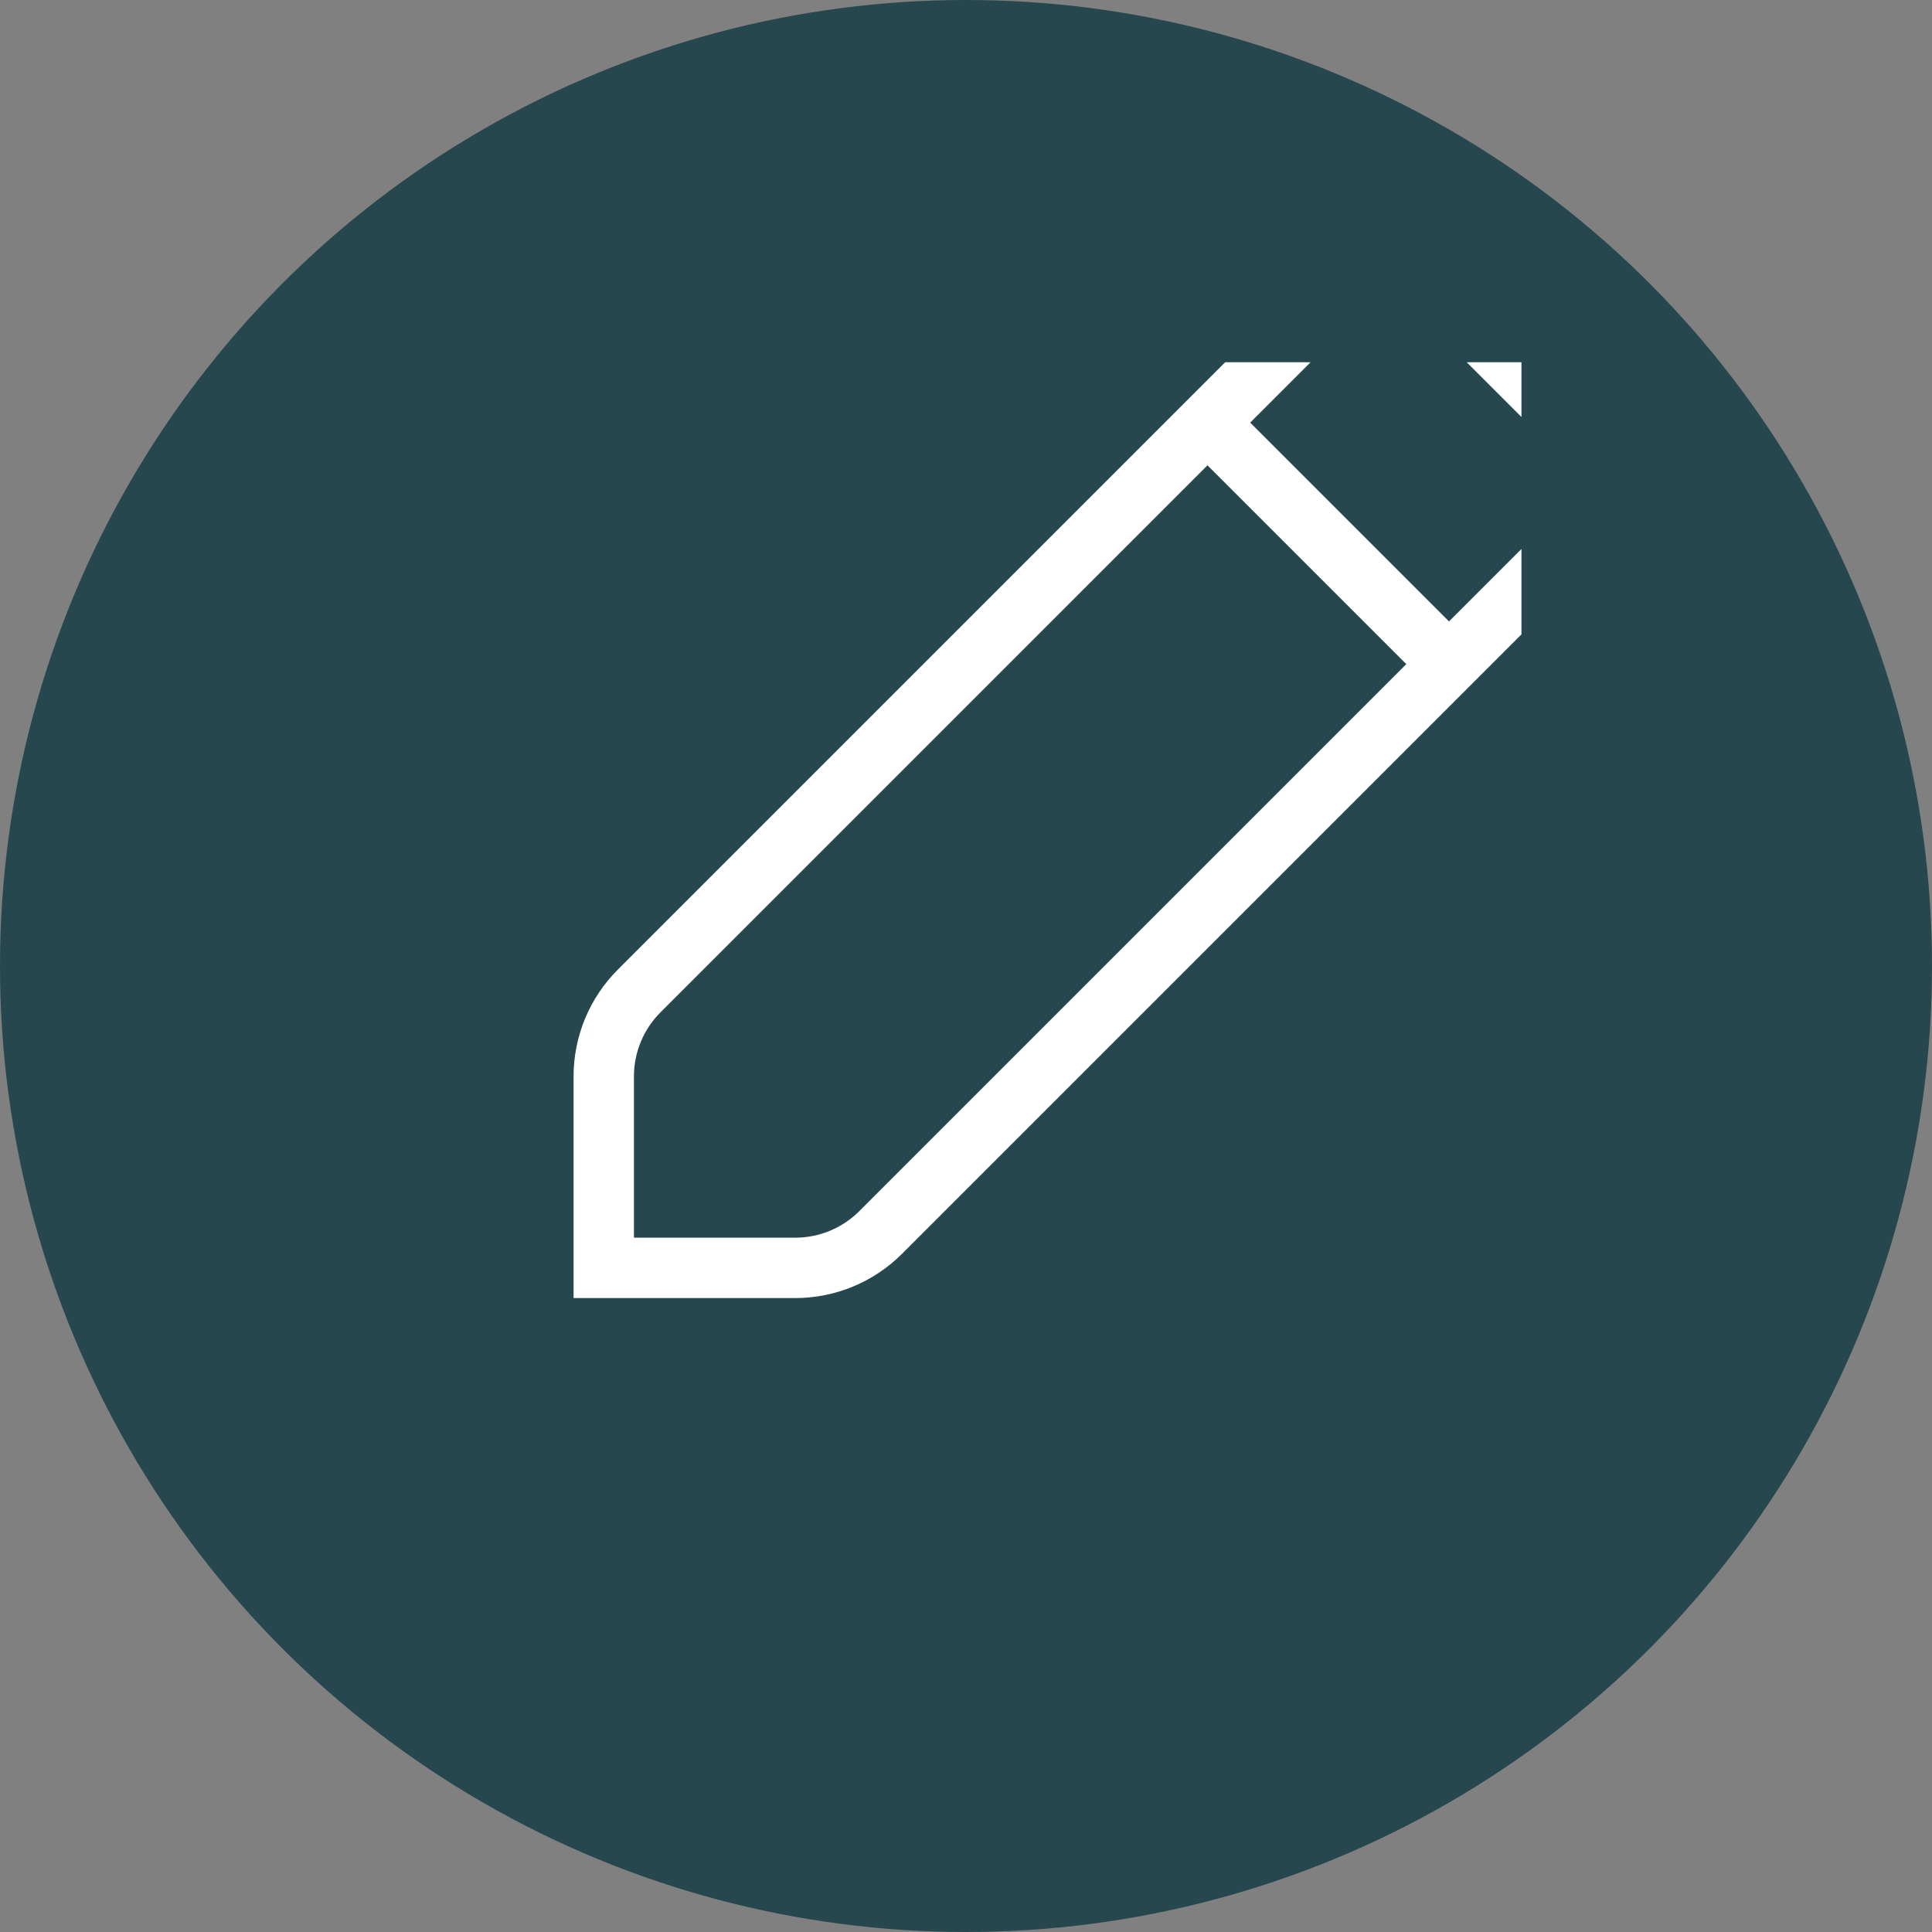 <svg width="32" height="32" viewBox="0 0 32 32" fill="none"
    xmlns="http://www.w3.org/2000/svg">
    <rect x="0" y="0" width="32" height="32" fill="#808080" stroke="none"/>
    <circle cx="16" cy="16" r="16" fill="#26474E"/>
    <g clip-path="url(#clip0)">
        <path fill-rule="evenodd" clip-rule="evenodd" d="M21.586 5.414C22.367 4.633 23.633 4.633 24.414 5.414L25.586 6.586C26.367 7.367 26.367 8.633 25.586 9.414L14.586 20.414C14.211 20.789 13.702 21 13.172 21L10 21L10 17.828C10 17.298 10.211 16.789 10.586 16.414L21.586 5.414Z" stroke="white"/>
        <path d="M20 7L24 11" stroke="white"/>
    </g>
    <defs>
        <clipPath id="clip0">
            <rect width="19.2" height="19.2" fill="white" transform="translate(6 6)"/>
        </clipPath>
    </defs>
</svg>
